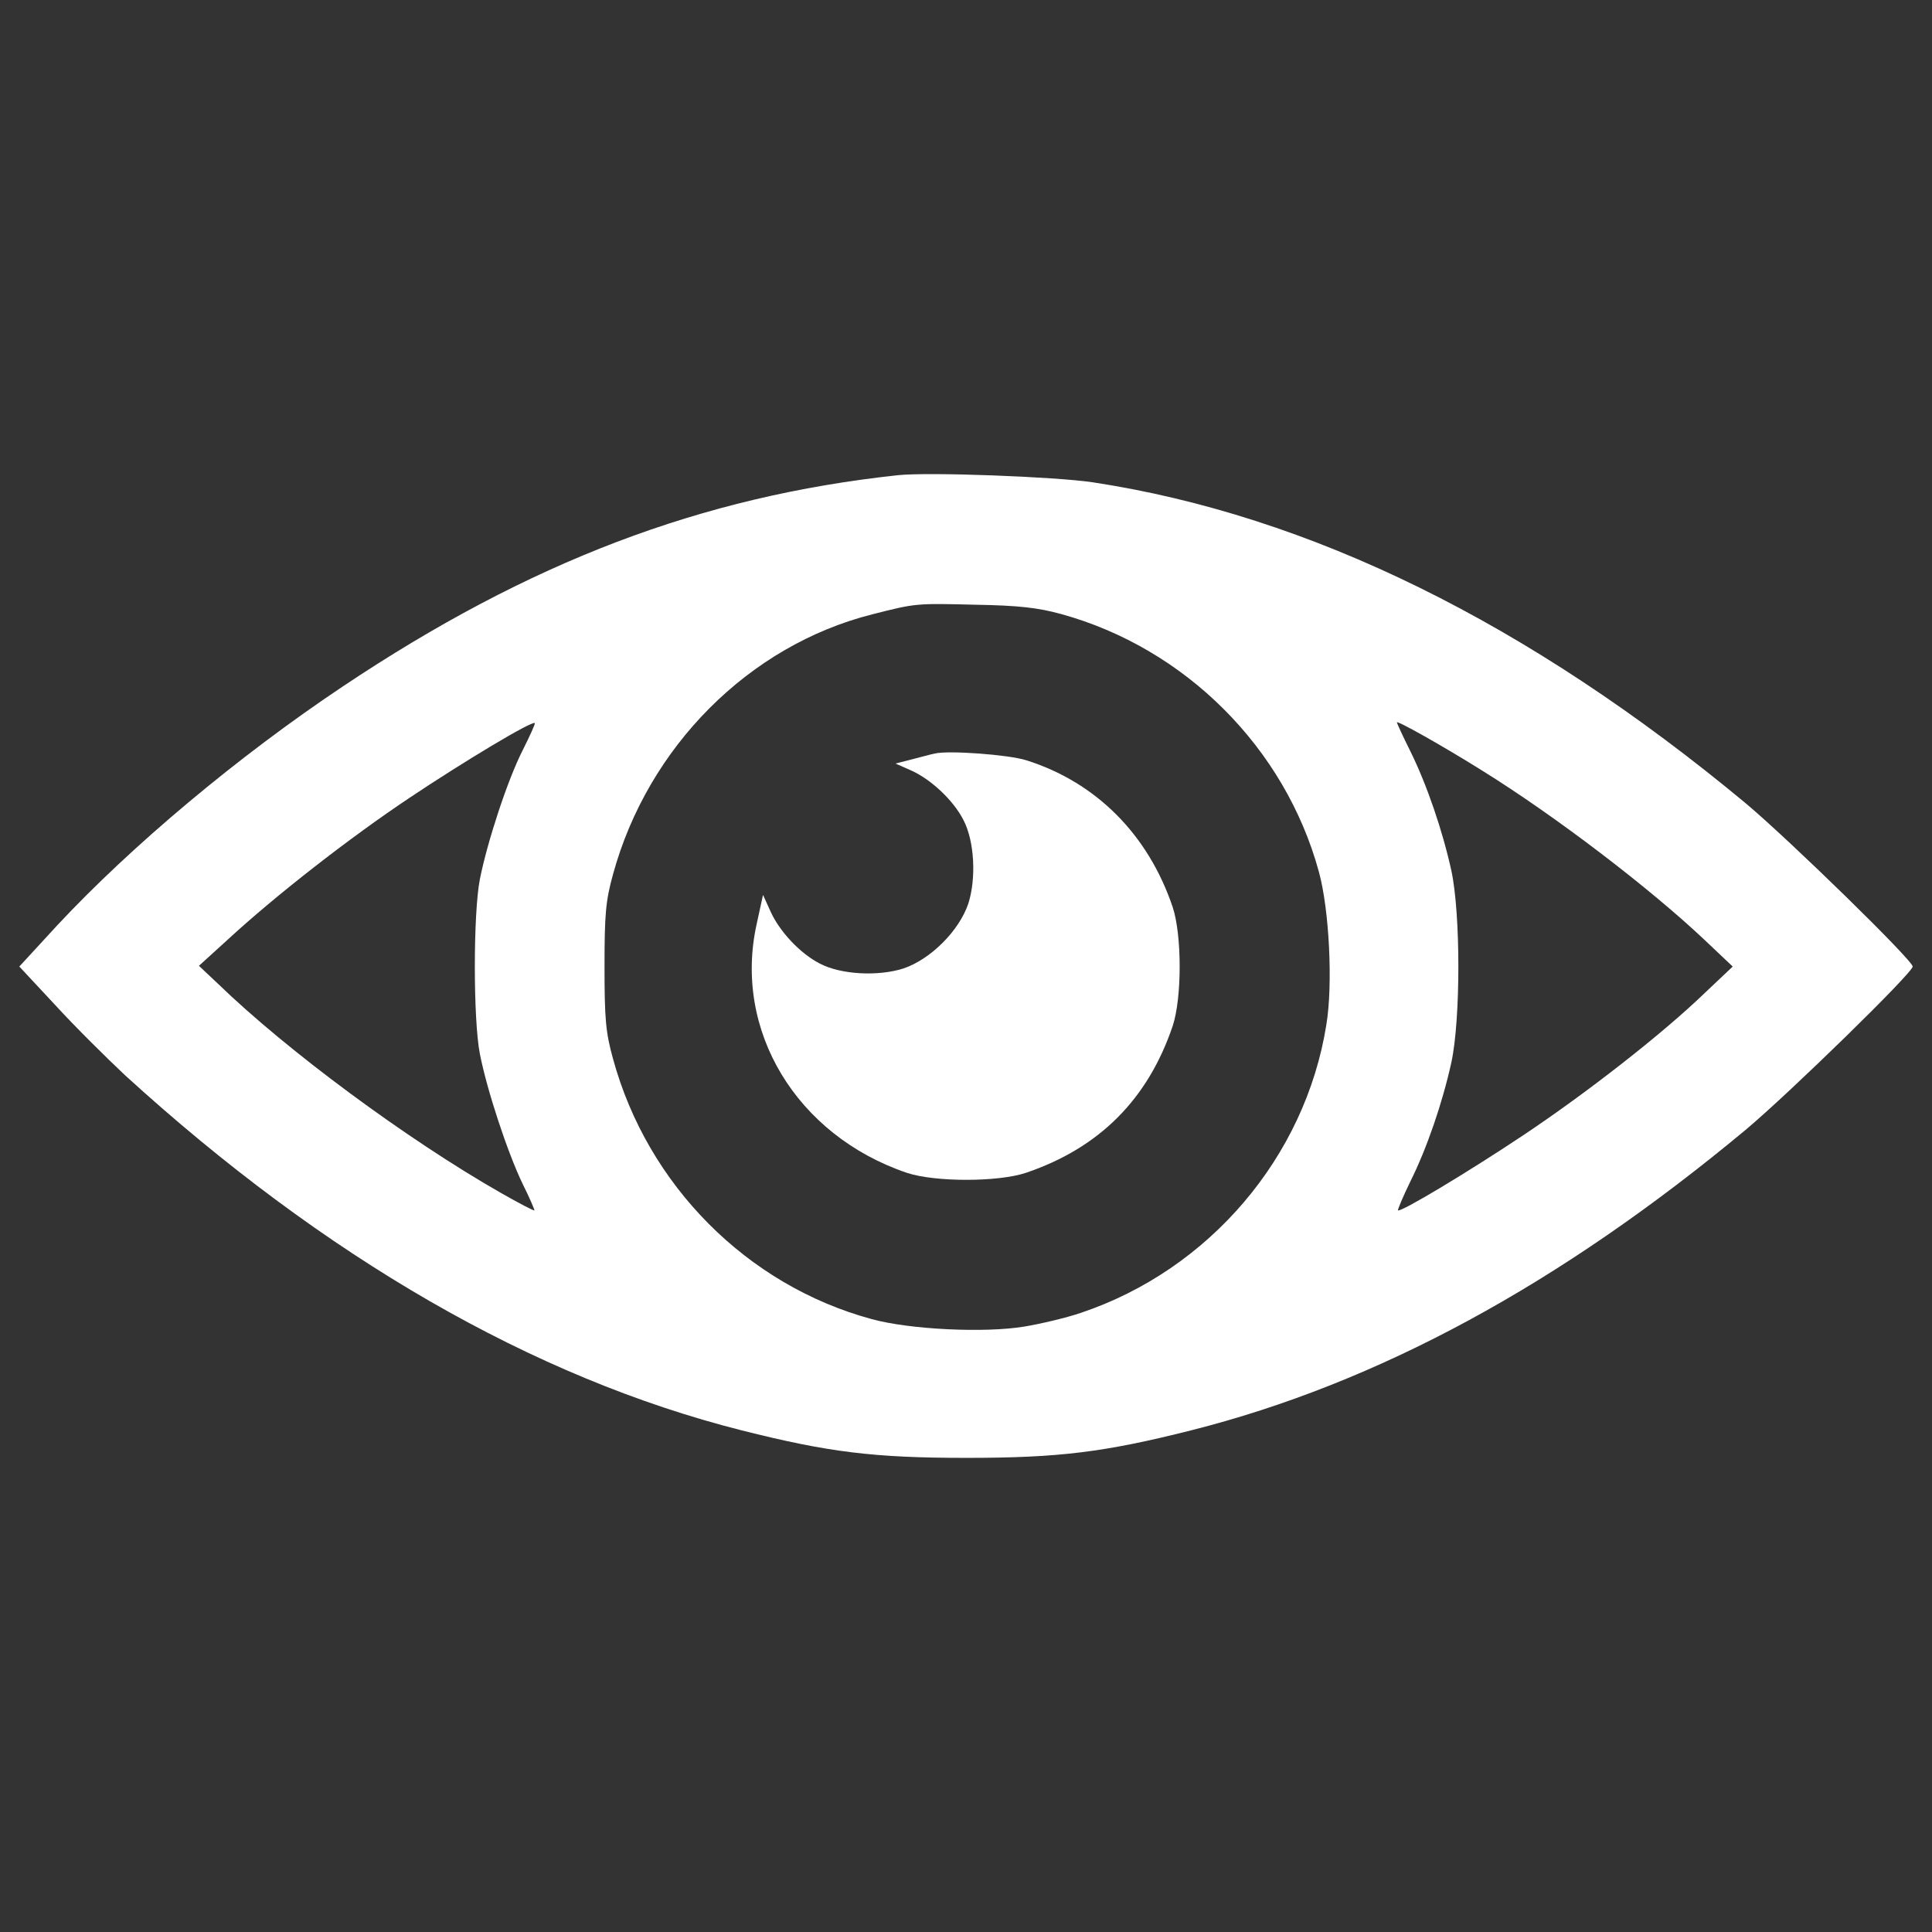 <?xml version="1.0" encoding="utf-8"?>
<!-- Svg Vector Icons : http://www.onlinewebfonts.com/icon -->
<!DOCTYPE svg PUBLIC "-//W3C//DTD SVG 1.1//EN" "http://www.w3.org/Graphics/SVG/1.1/DTD/svg11.dtd">
<svg version="1.1" xmlns="http://www.w3.org/2000/svg" xmlns:xlink="http://www.w3.org/1999/xlink" x="0px" y="0px" viewBox="0 0 1000 1000" enable-background="new 0 0 1000 1000" xml:space="preserve">
<rect x="0" y="0" width="1000" height="1000" fill="#333333" stroke="none"/>
<g><g transform="translate(0,511) scale(0.1,-0.1)"><path style="fill:#FFFFFF;" d="M4646.6,2650.3C3630.5,2540.8,2741.1,2202.8,1775,1557.4c-543.6-363-1092.9-824-1477.1-1235.1L100,107.2L286.3-92.6c101.8-111.4,265.1-272.8,361.1-363c1031.5-941.2,2112.9-1565.5,3192.4-1838.2c449.5-113.3,683.8-142.1,1162.1-142.1c478.3,0,712.6,28.8,1162.1,142.1c966.2,243.9,1911.2,756.8,2871.6,1555.9C9262.3-547.8,9900,74.5,9900,107.2c0,32.7-637.7,655-864.4,845.2C7912,1885.8,6780.6,2442.9,5655,2613.8C5461,2642.6,4806,2667.6,4646.6,2650.3z M5491.7,1931.9c643.5-176.7,1160.2-693.4,1335-1335c53.8-195.9,73-583.9,38.4-791.4c-109.5-685.7-607-1267.7-1269.7-1490.5c-78.8-26.9-211.3-57.6-292-71.1c-207.5-34.6-595.5-15.4-791.4,38.4c-645.4,174.8-1160.2,693.4-1338.8,1346.5c-38.4,138.3-44.2,207.4-44.2,478.3c0,270.8,5.8,340,44.2,478.3c180.6,658.8,703,1183.2,1340.7,1344.6c226.7,57.6,224.7,57.6,535.9,49.9C5272.8,1976.1,5372.6,1964.6,5491.7,1931.9z M2706.5,1228.9c-78.8-153.7-184.4-476.4-222.8-670.4c-34.6-176.7-34.6-726.1,0-902.8c36.5-188.2,144.1-512.9,220.9-672.3c36.5-73,63.4-136.4,61.5-138.3c-1.9-3.8-82.6,38.4-176.7,92.2C2105.3-786,1486.8-328.9,1129.6,16.9l-99.9,94.1l147.9,134.5c247.8,228.6,631.9,528.2,943.1,735.7c278.5,186.3,633.9,399.5,647.3,386.1C2771.9,1365.3,2743,1301.9,2706.5,1228.9z M7671.9,1121.3c380.3-236.3,868.2-608.9,1152.5-877.8l144.1-136.4L8824.3-29.2c-220.9-213.2-612.7-518.6-941.2-737.6c-288.1-192.1-633.9-399.5-647.3-388c-1.9,3.8,25,69.2,63.4,147.9c86.4,172.9,167.1,409.1,213.2,618.5c48,224.7,48,766.4,0,991.1c-46.1,209.4-126.8,445.6-213.2,620.4c-38.4,76.8-69.1,144.1-69.1,147.9C7230.1,1382.6,7466.3,1250,7671.9,1121.3z"/><path style="fill:#FFFFFF;" d="M4838.7,1209.7c-21.1-3.8-74.9-19.2-121-30.7l-82.6-21.1l82.6-36.5c101.8-46.1,217-153.7,268.9-255.5c57.6-109.5,67.2-303.5,25-434.1c-48-140.2-194-286.2-334.2-334.2c-130.6-42.3-324.6-32.7-434.1,25c-101.8,51.9-209.4,167.1-255.5,270.8l-38.4,84.5l-32.7-149.8c-122.9-551.3,205.5-1094.9,777.9-1288.9c146-48,468.7-48,614.7,0c380.3,128.7,631.9,380.3,760.6,760.6c48,146,48,468.7,0,614.7c-126.8,376.5-397.6,647.3-758.7,760.6C5220.9,1203.9,4907.8,1227,4838.7,1209.7z"/></g></g>
</svg>